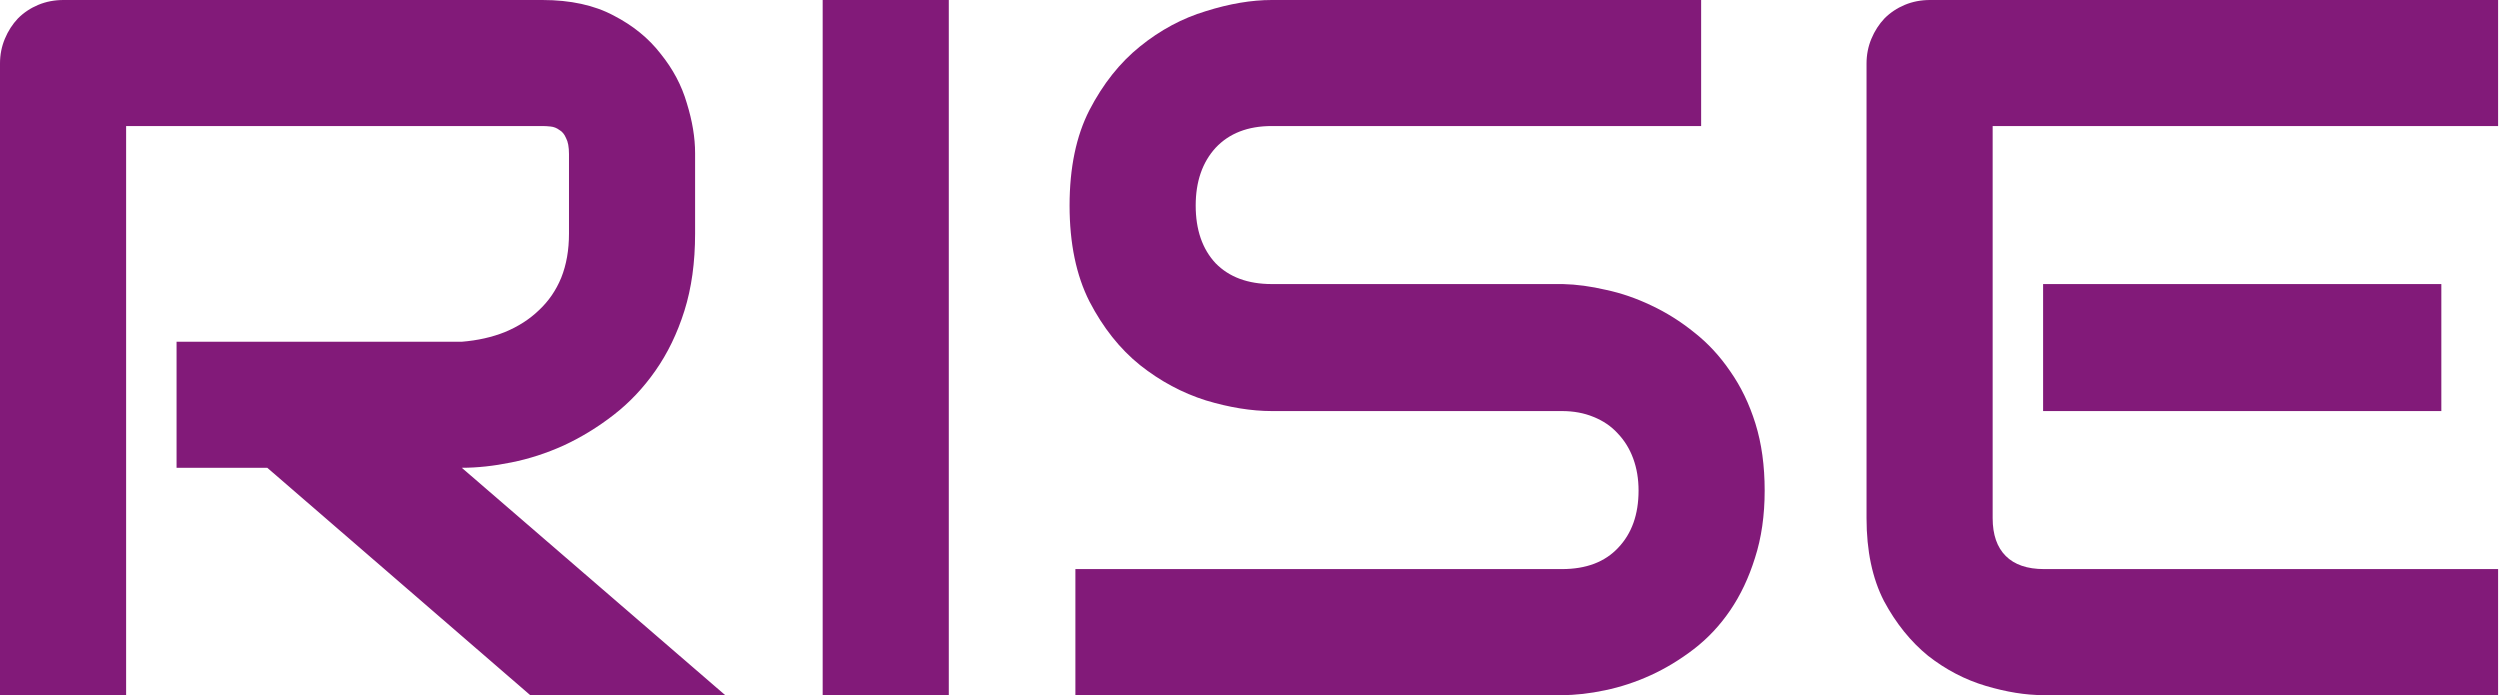 <svg width="205" height="57" viewBox="0 0 205 57" fill="none" xmlns="http://www.w3.org/2000/svg">
<g clip-path="url(#clip0_1_2)">
<path d="M200.19 33.707H167.534V23.293H200.19V33.707ZM204.844 57H167.534C166.103 57 164.538 56.748 162.841 56.245C161.144 55.741 159.566 54.92 158.108 53.78C156.676 52.614 155.469 51.117 154.488 49.289C153.533 47.434 153.056 45.168 153.056 42.492V5.207C153.056 4.492 153.189 3.816 153.454 3.18C153.719 2.544 154.077 1.987 154.528 1.51C155.005 1.033 155.562 0.662 156.198 0.397C156.835 0.132 157.524 0 158.267 0H204.844V10.335H163.398V42.492C163.398 43.843 163.756 44.877 164.472 45.592C165.188 46.307 166.235 46.665 167.614 46.665H204.844V57Z" fill="#821A79"/>
<path d="M144.703 40.226C144.703 42.266 144.438 44.108 143.908 45.751C143.404 47.367 142.728 48.798 141.879 50.044C141.031 51.289 140.036 52.349 138.896 53.224C137.756 54.098 136.576 54.814 135.356 55.37C134.136 55.927 132.89 56.337 131.617 56.602C130.371 56.867 129.191 57 128.077 57H88.182V46.665H128.077C130.066 46.665 131.604 46.082 132.691 44.916C133.805 43.75 134.362 42.187 134.362 40.226C134.362 39.272 134.216 38.398 133.924 37.602C133.633 36.807 133.208 36.118 132.651 35.536C132.121 34.953 131.458 34.502 130.663 34.184C129.894 33.866 129.032 33.707 128.077 33.707H104.291C102.621 33.707 100.818 33.416 98.882 32.833C96.946 32.223 95.143 31.256 93.472 29.931C91.829 28.606 90.45 26.87 89.336 24.724C88.249 22.577 87.705 19.954 87.705 16.854C87.705 13.753 88.249 11.143 89.336 9.023C90.45 6.877 91.829 5.141 93.472 3.816C95.143 2.464 96.946 1.497 98.882 0.914C100.818 0.305 102.621 0 104.291 0H139.493V10.335H104.291C102.329 10.335 100.791 10.931 99.677 12.123C98.59 13.316 98.047 14.893 98.047 16.854C98.047 18.841 98.59 20.418 99.677 21.584C100.791 22.723 102.329 23.293 104.291 23.293H128.077H128.157C129.27 23.319 130.45 23.478 131.697 23.77C132.943 24.035 134.176 24.459 135.396 25.042C136.642 25.625 137.822 26.367 138.936 27.268C140.05 28.142 141.031 29.202 141.879 30.448C142.754 31.693 143.444 33.124 143.948 34.741C144.451 36.357 144.703 38.185 144.703 40.226Z" fill="#821A79"/>
<path d="M77.801 57H67.459V0H77.801V57Z" fill="#821A79"/>
<path d="M56.998 19.159C56.998 21.517 56.707 23.624 56.123 25.479C55.54 27.334 54.744 28.977 53.737 30.408C52.755 31.812 51.615 33.018 50.316 34.025C49.017 35.032 47.651 35.867 46.219 36.529C44.814 37.165 43.382 37.629 41.923 37.92C40.491 38.212 39.139 38.358 37.866 38.358L59.464 57H43.475L21.916 38.358H14.478V28.023H37.866C39.166 27.917 40.346 27.652 41.406 27.228C42.493 26.777 43.422 26.181 44.191 25.439C44.986 24.697 45.596 23.81 46.02 22.776C46.444 21.716 46.657 20.511 46.657 19.159V12.64C46.657 12.057 46.577 11.62 46.418 11.329C46.285 11.011 46.1 10.785 45.861 10.653C45.649 10.494 45.41 10.401 45.145 10.374C44.907 10.348 44.681 10.335 44.469 10.335H10.342V57H0V5.207C0 4.492 0.133 3.816 0.398 3.18C0.663 2.544 1.021 1.987 1.472 1.51C1.949 1.033 2.506 0.662 3.142 0.397C3.779 0.132 4.468 0 5.211 0H44.469C46.776 0 48.725 0.424 50.316 1.272C51.907 2.093 53.193 3.14 54.174 4.412C55.182 5.658 55.898 7.009 56.322 8.467C56.773 9.924 56.998 11.289 56.998 12.561V19.159Z" fill="#821A79"/>
</g>
<defs>
<clipPath id="clip0_1_2">
<rect width="205" height="57" fill="white"/>
</clipPath>
</defs>
</svg>
